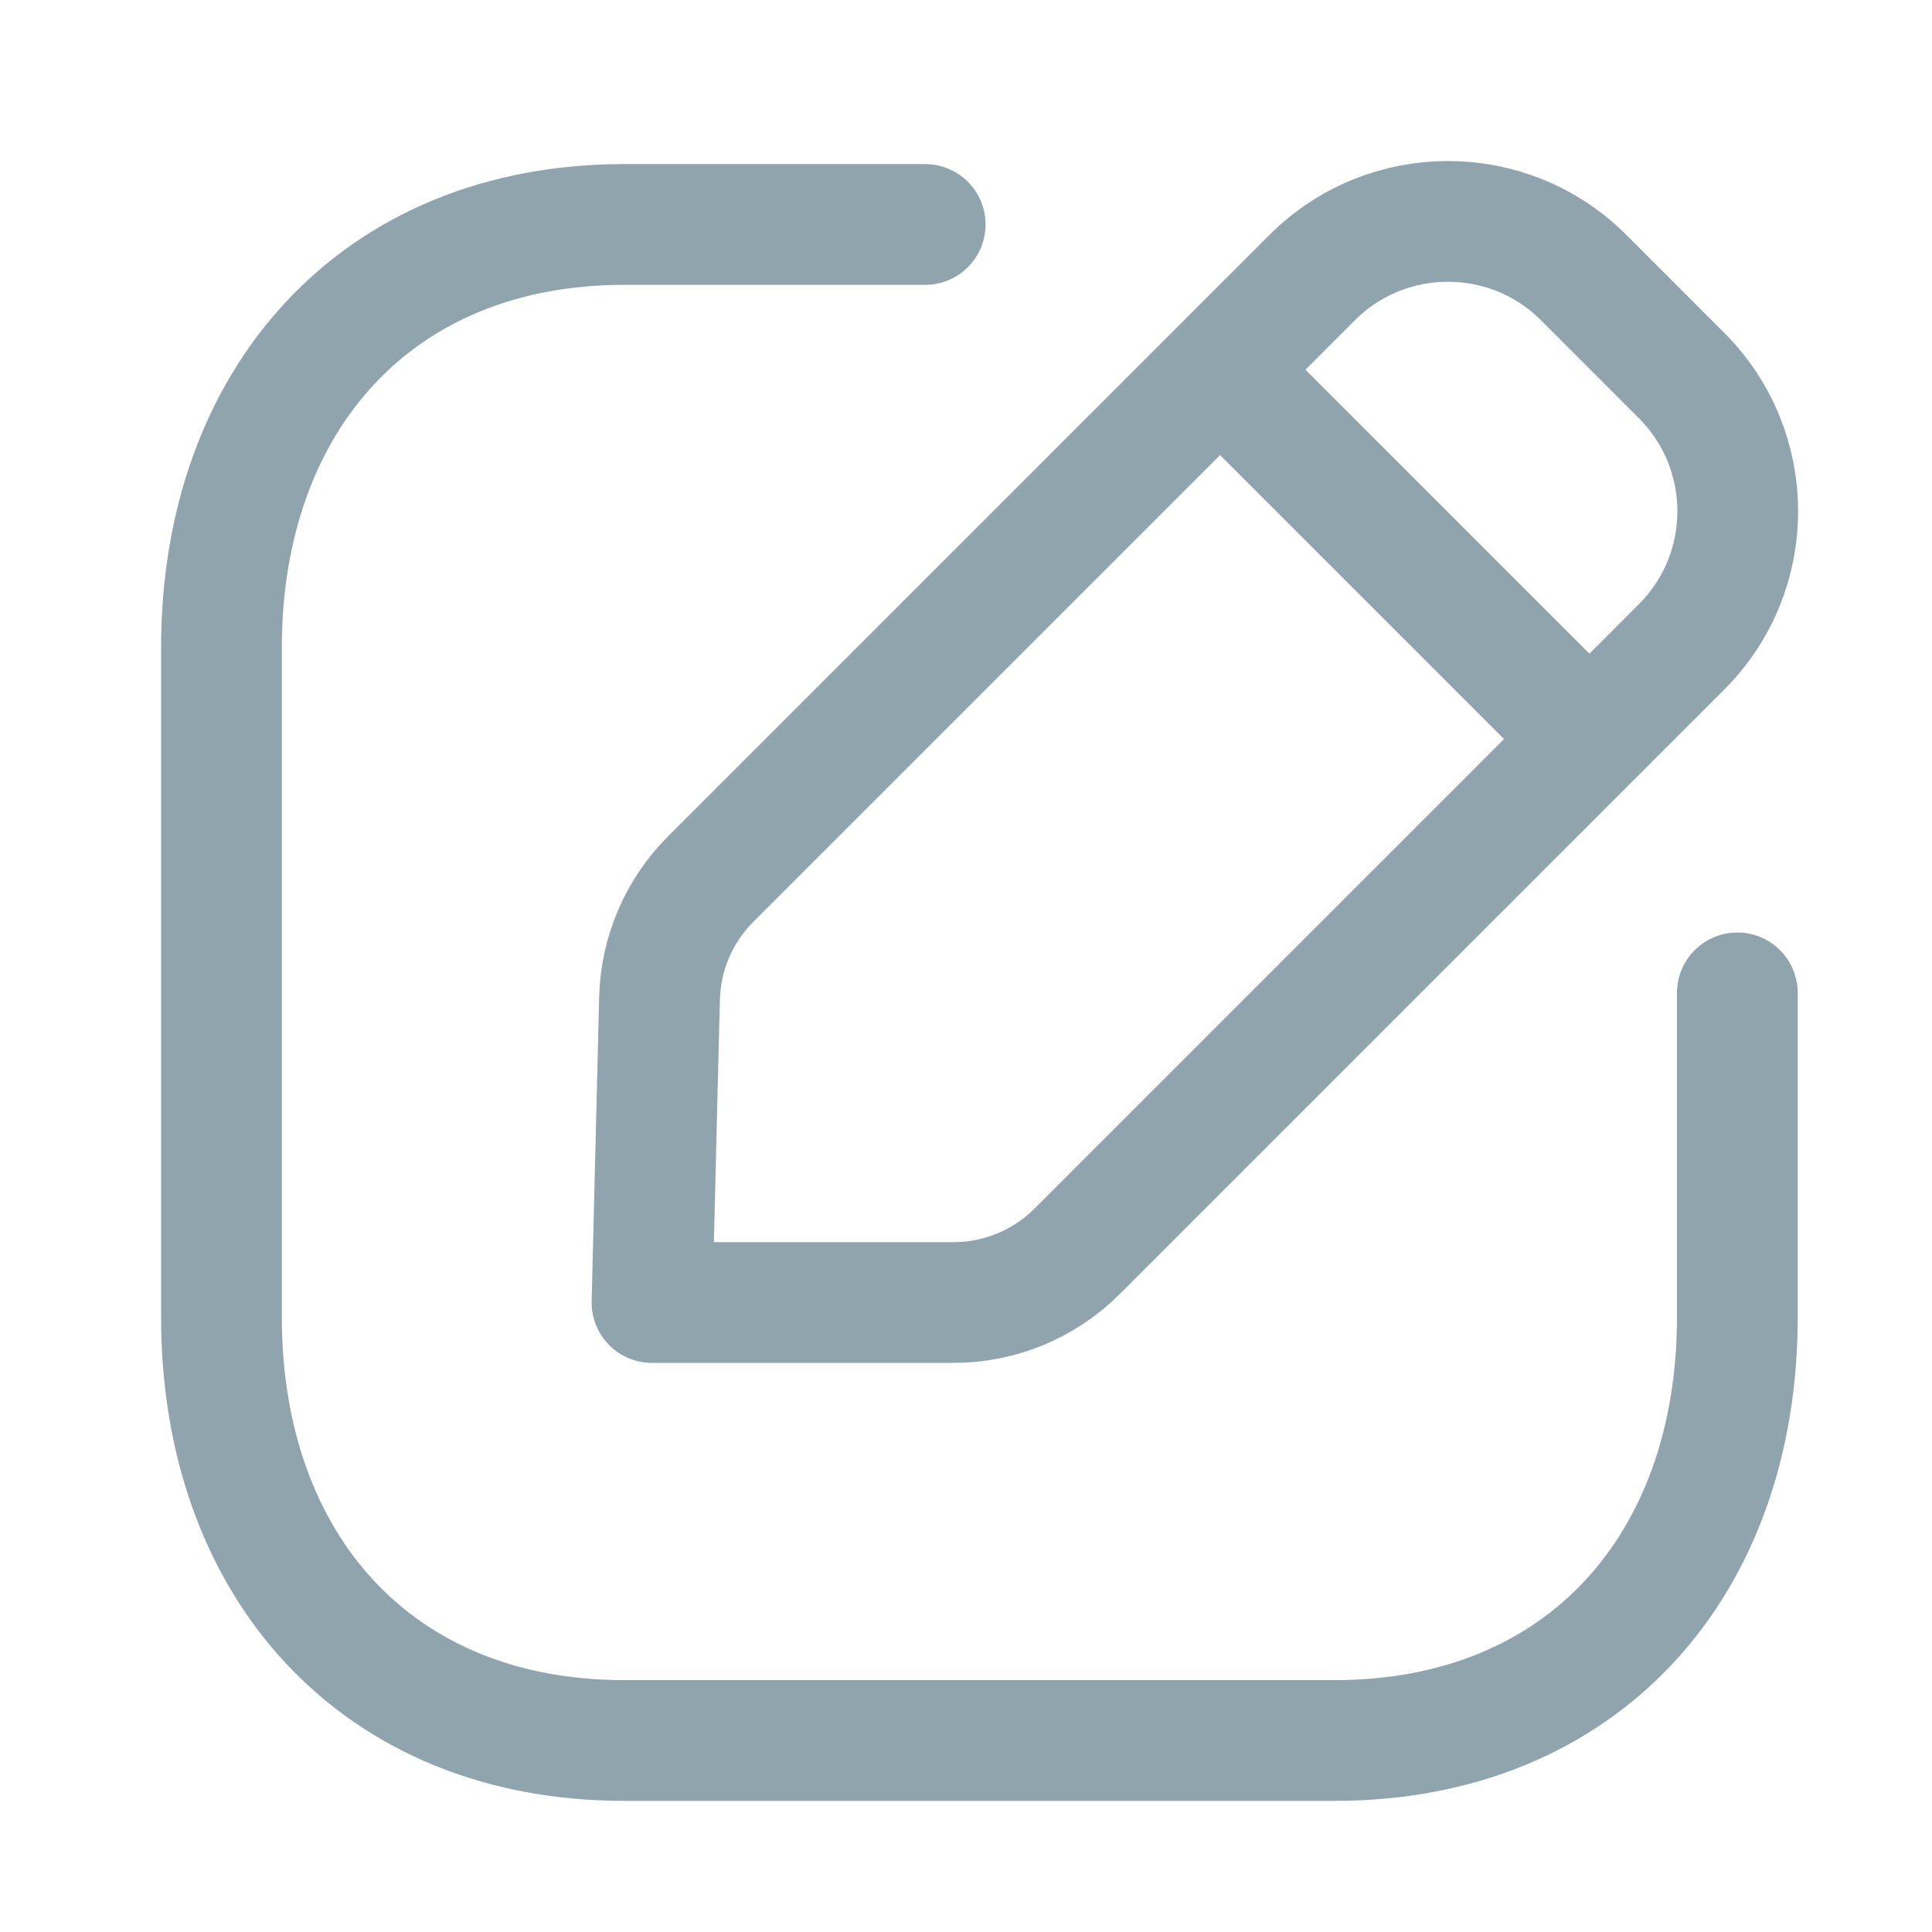 <svg width="32" height="32" viewBox="0 0 32 32" fill="none" xmlns="http://www.w3.org/2000/svg">
<path d="M15.324 3.718H10.339C6.239 3.718 3.668 6.621 3.668 10.73V21.816C3.668 25.925 6.227 28.828 10.339 28.828H22.104C26.217 28.828 28.776 25.925 28.776 21.816V16.445" stroke="#90A4AE" stroke-width="2" stroke-linecap="round" stroke-linejoin="round"/>
<path fill-rule="evenodd" clip-rule="evenodd" d="M11.771 14.561L21.735 4.597C22.976 3.357 24.988 3.357 26.23 4.597L27.852 6.22C29.093 7.461 29.093 9.474 27.852 10.714L17.84 20.726C17.297 21.269 16.561 21.574 15.793 21.574H10.799L10.924 16.534C10.943 15.793 11.245 15.086 11.771 14.561Z" stroke="#90A4AE" stroke-width="2" stroke-linecap="round" stroke-linejoin="round"/>
<path d="M20.221 6.136L26.309 12.224" stroke="#90A4AE" stroke-width="2" stroke-linecap="round" stroke-linejoin="round"/>
</svg>

